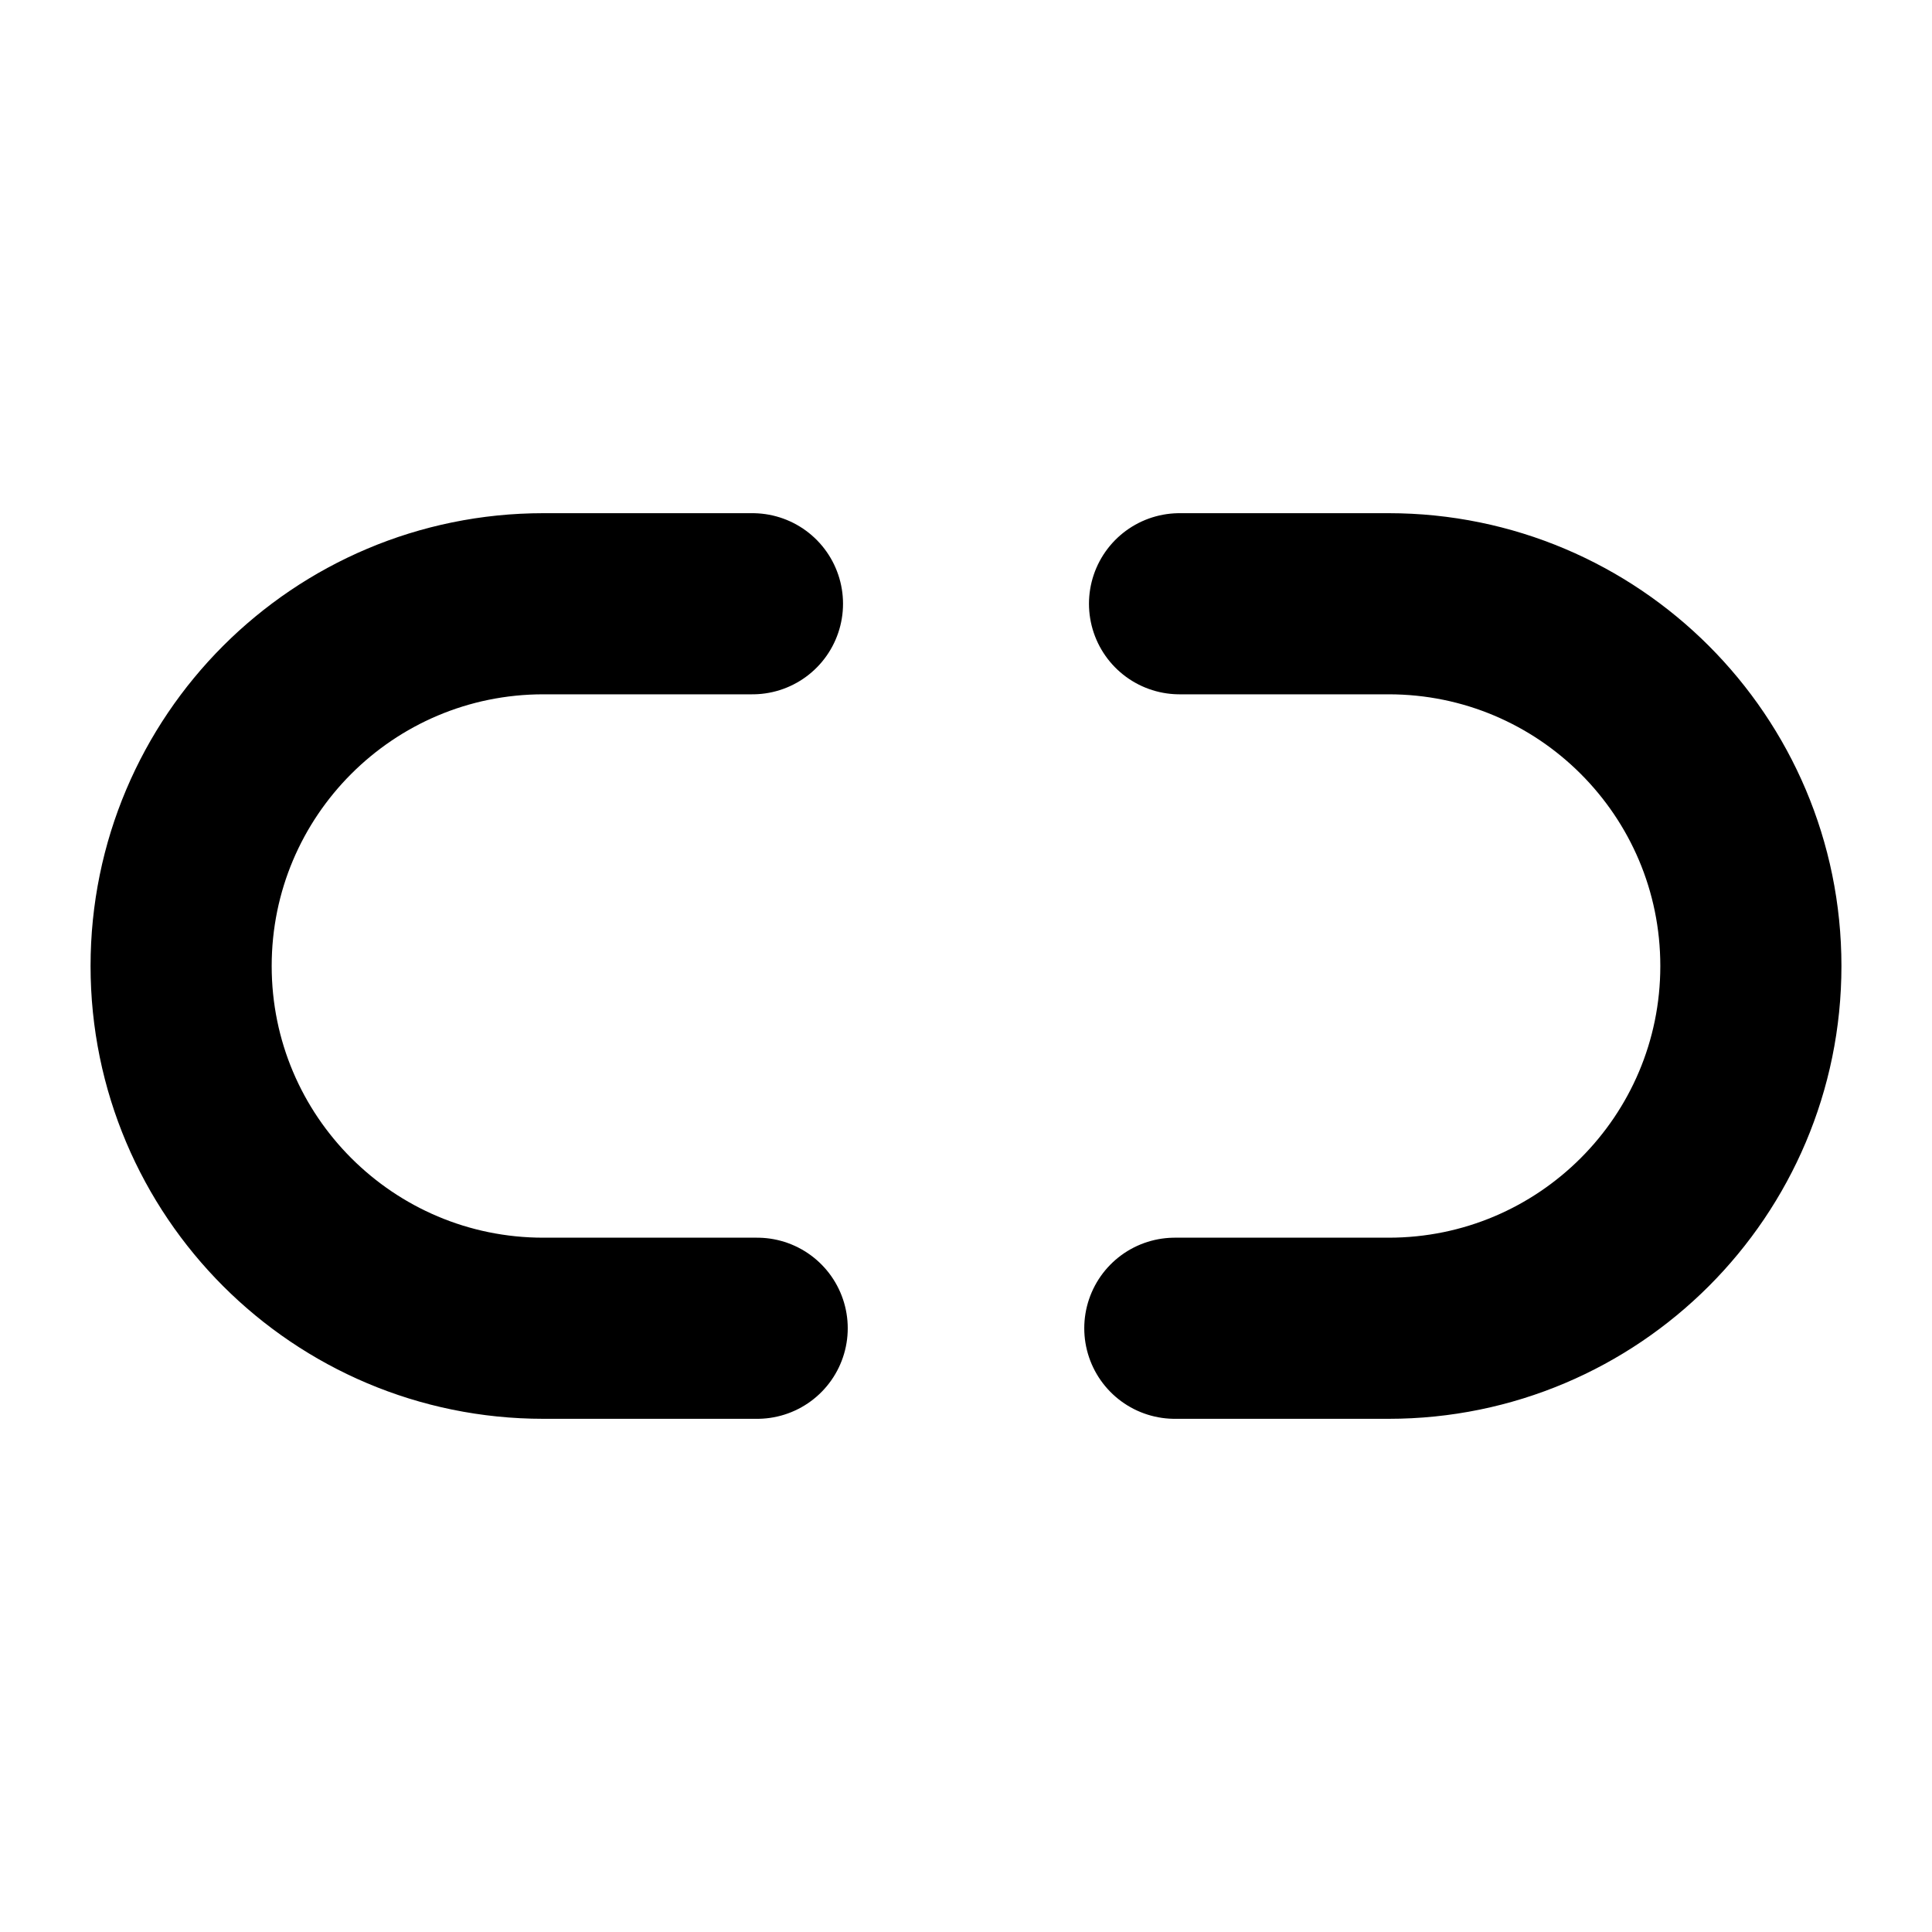 <svg viewBox="0 0 512 512" xmlns="http://www.w3.org/2000/svg"><g stroke-linecap="round" stroke-width="48" stroke="#000" fill="none" stroke-linejoin="round"><path d="M200.66 352H144v0c-53.02 0-96-42.99-96-96 0-53.02 42.98-96 96-96h55.41"/><path d="M312.59 160H368v0c53.01 0 96 42.98 96 96 0 53.01-42.99 96-96 96h-56.66"/></g></svg>